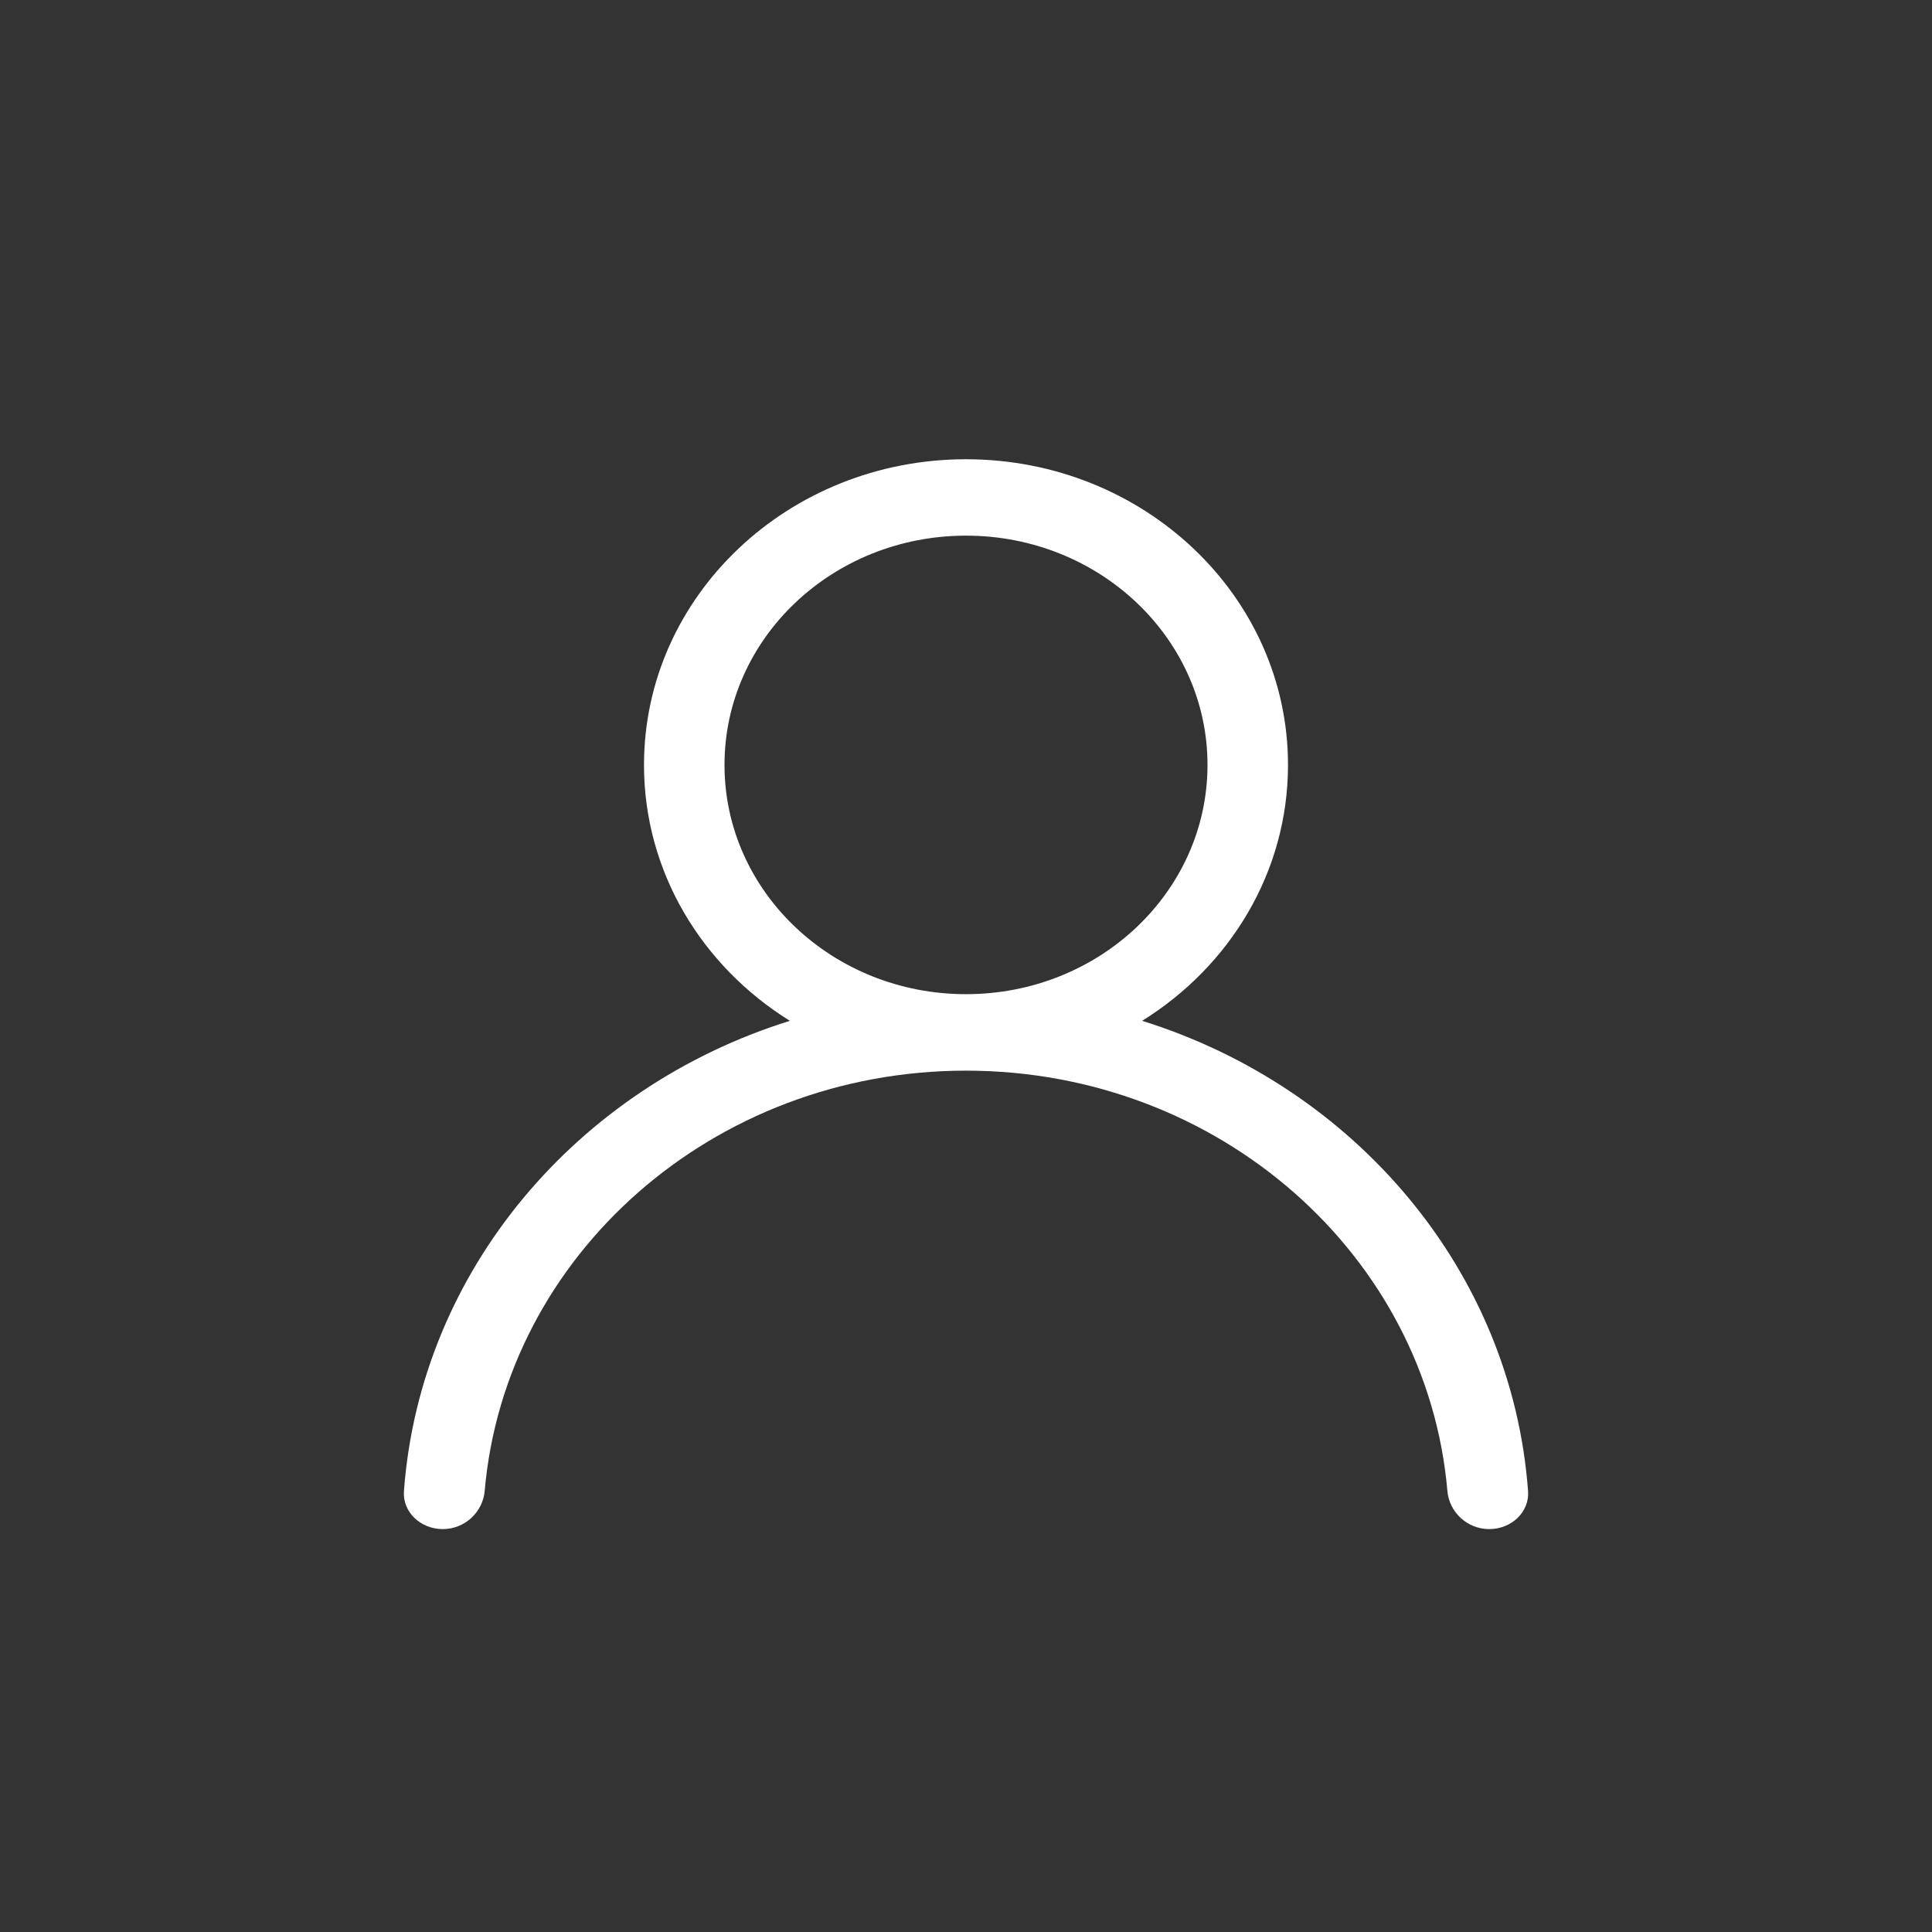 <svg width="24" height="24" viewBox="0 0 24 24" fill="none" xmlns="http://www.w3.org/2000/svg">
<rect x="0" y="0" width="24" height="24" fill="#333333" stroke="none"/>
<path fill-rule="evenodd" clip-rule="evenodd" d="M12 5.705C14.209 5.705 16 7.405 16 9.502C16 10.833 15.279 12.003 14.188 12.681C16.831 13.506 18.779 15.785 18.982 18.521C19.002 18.782 18.776 18.995 18.5 18.995C18.224 18.995 18.002 18.782 17.98 18.521C17.726 15.597 15.145 13.3 12 13.3C8.855 13.3 6.275 15.597 6.021 18.521C5.998 18.782 5.776 18.995 5.5 18.995C5.224 18.995 4.998 18.782 5.018 18.521C5.221 15.785 7.169 13.506 9.812 12.681C8.721 12.003 8 10.833 8 9.502C8 7.405 9.791 5.705 12 5.705ZM12 12.35C13.657 12.35 15 11.075 15 9.502C15 7.929 13.657 6.654 12 6.654C10.343 6.654 9 7.929 9 9.502C9 11.075 10.343 12.35 12 12.35Z" fill="white"/>
</svg>
